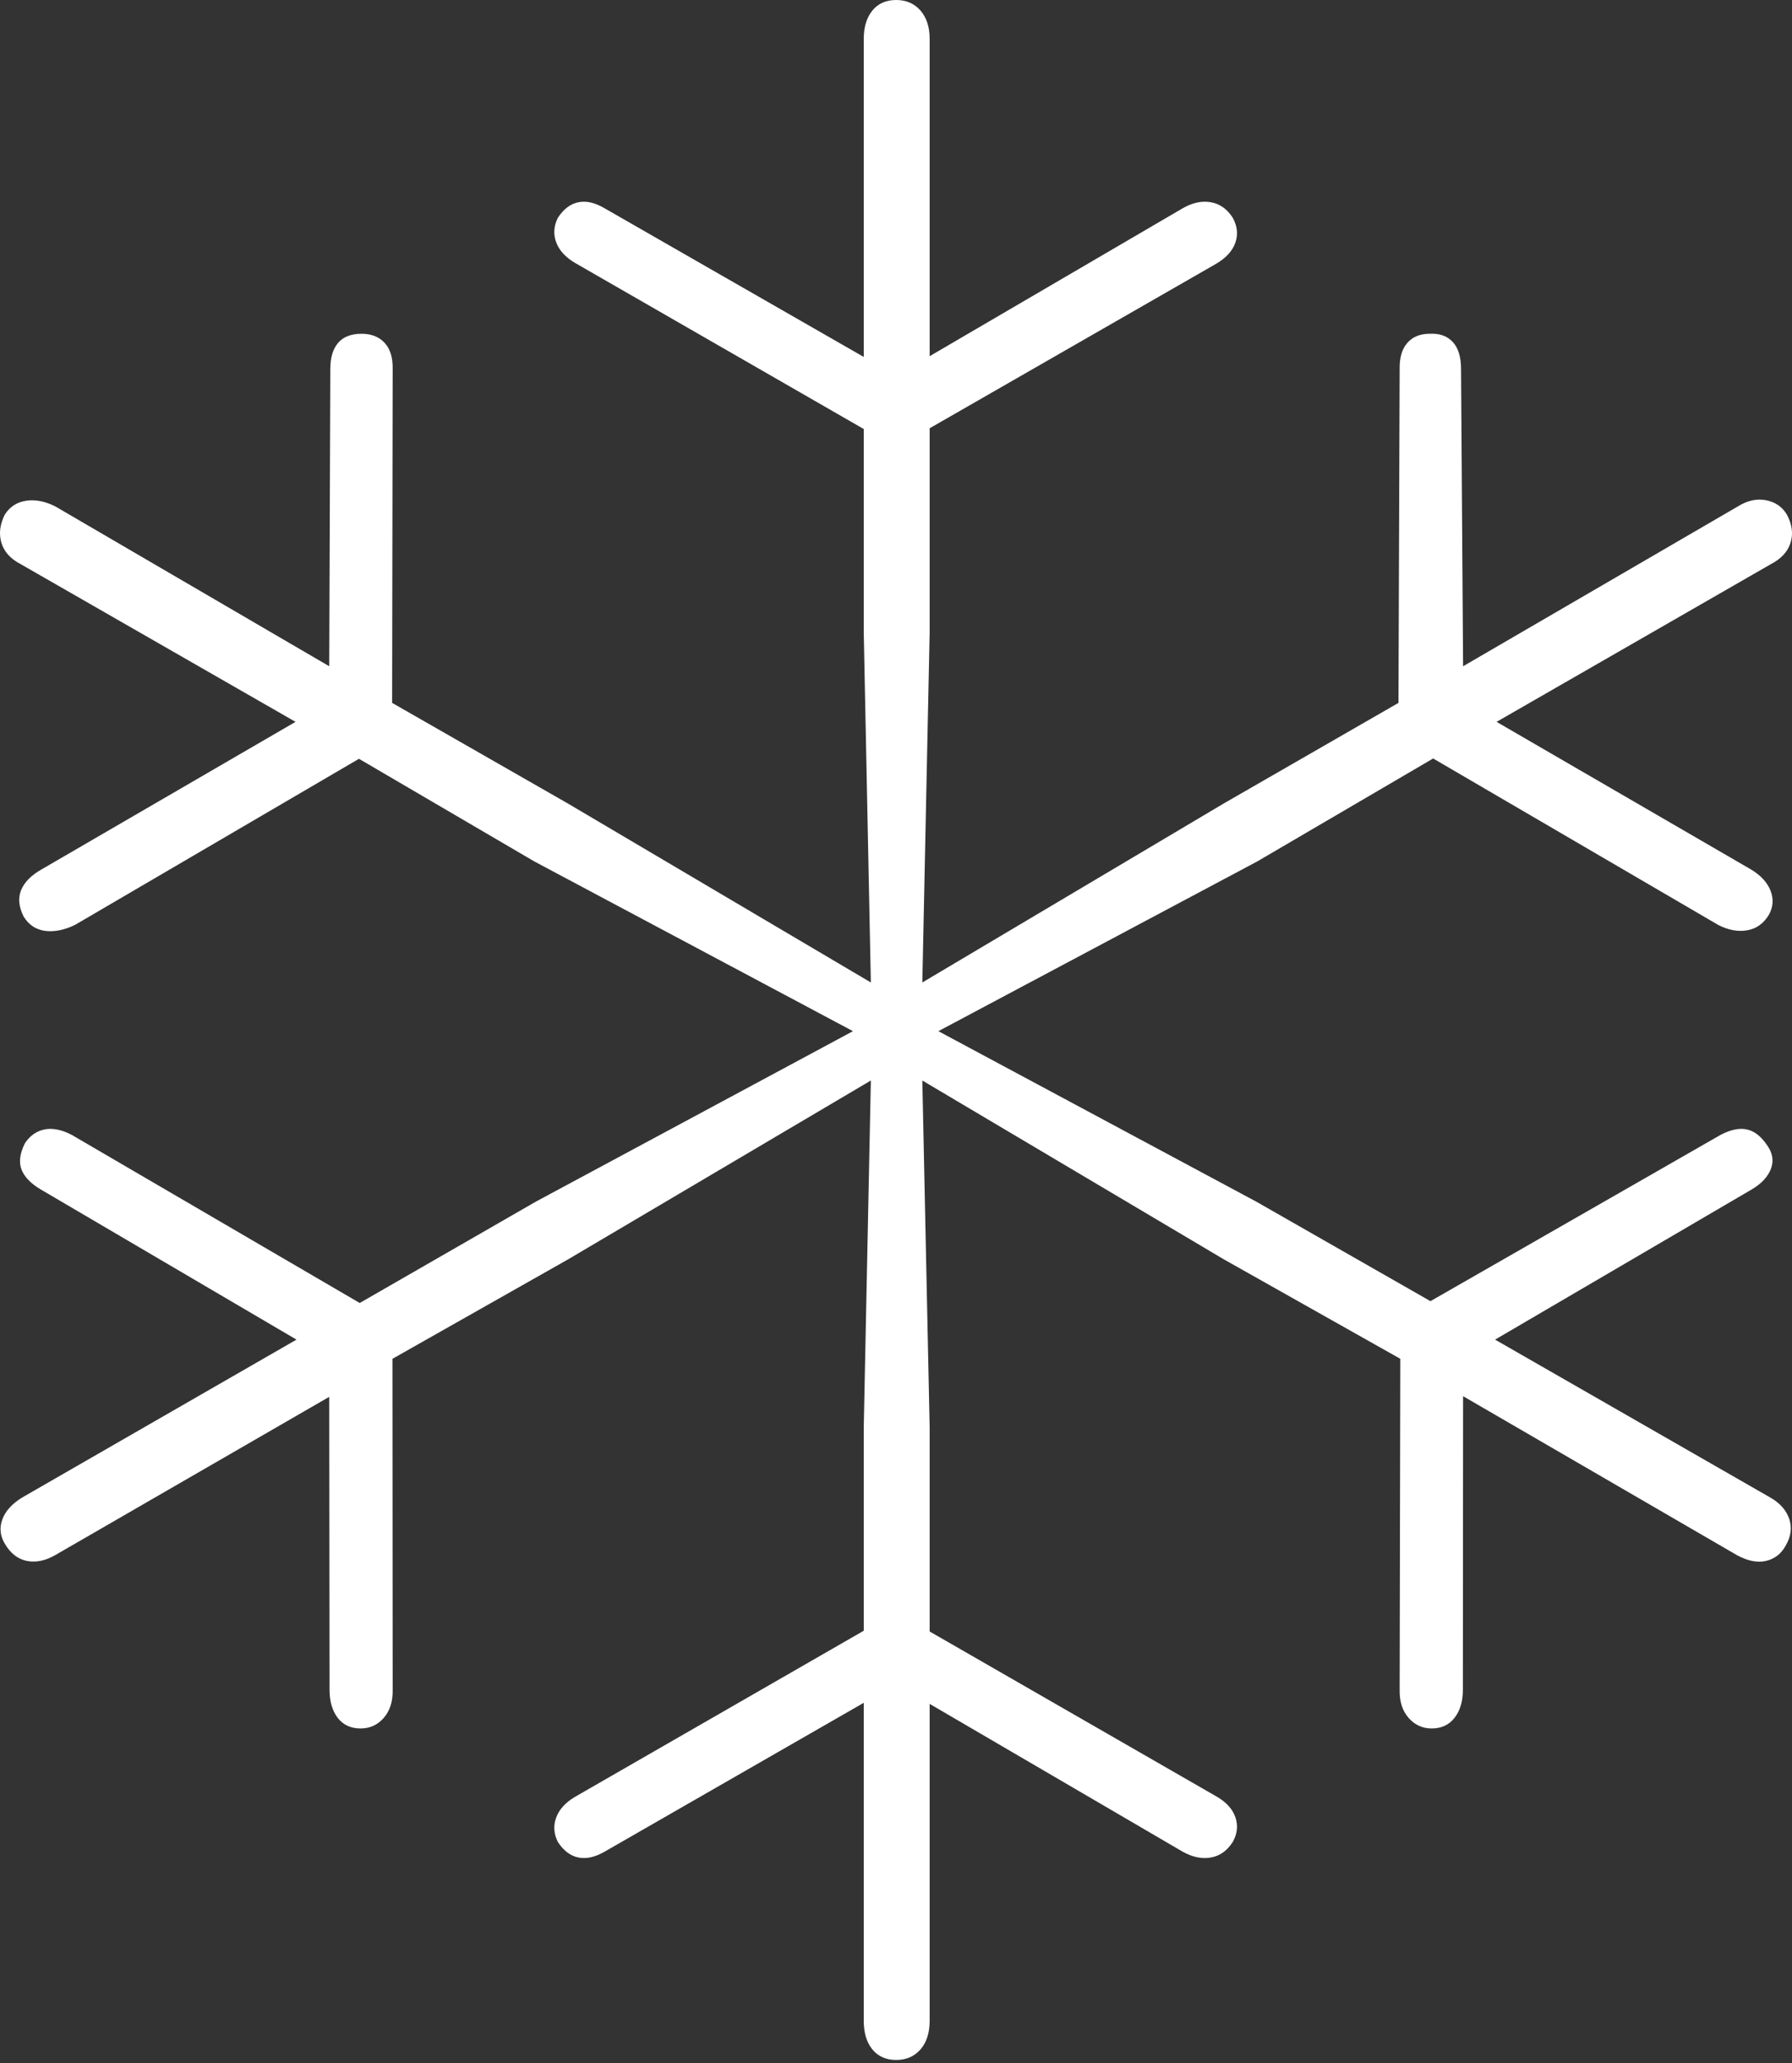 <?xml version="1.0" encoding="UTF-8"?>
<!--Generator: Apple Native CoreSVG 175-->
<!DOCTYPE svg
PUBLIC "-//W3C//DTD SVG 1.1//EN"
       "http://www.w3.org/Graphics/SVG/1.1/DTD/svg11.dtd">
<svg version="1.1" xmlns="http://www.w3.org/2000/svg" xmlns:xlink="http://www.w3.org/1999/xlink" width="16.639" height="19.151">
 <rect width="100%" height="100%" fill="#333333" stroke="none"/>
 <g>
  <rect height="19.151" opacity="0" width="16.639" x="0" y="0"/>
  <path d="M8.321 19.12Q8.461 19.12 8.547 19.022Q8.632 18.924 8.632 18.756L8.632 15.815L10.98 17.186Q11.117 17.263 11.242 17.241Q11.367 17.22 11.446 17.097Q11.51 16.984 11.471 16.868Q11.431 16.751 11.291 16.672L8.632 15.143L8.632 13.249L8.564 10.029L11.362 11.688L13.002 12.612L12.996 15.686Q12.993 15.847 13.079 15.945Q13.165 16.043 13.293 16.043Q13.429 16.043 13.506 15.944Q13.583 15.844 13.583 15.686L13.585 12.959L16.127 14.434Q16.277 14.516 16.398 14.488Q16.52 14.459 16.582 14.343Q16.654 14.218 16.613 14.097Q16.571 13.976 16.438 13.9L13.882 12.434L16.265 11.04Q16.402 10.959 16.444 10.847Q16.485 10.736 16.406 10.627Q16.323 10.505 16.219 10.483Q16.115 10.461 15.977 10.533L13.282 12.077L11.664 11.153L8.713 9.571L11.673 7.996L13.307 7.04L15.954 8.585Q16.094 8.657 16.222 8.635Q16.35 8.613 16.423 8.493Q16.485 8.384 16.44 8.268Q16.395 8.152 16.258 8.07L13.896 6.7L16.445 5.235Q16.588 5.16 16.626 5.036Q16.664 4.913 16.592 4.777Q16.527 4.668 16.398 4.643Q16.27 4.618 16.137 4.7L13.585 6.184L13.566 3.425Q13.566 3.26 13.491 3.176Q13.415 3.091 13.274 3.098Q13.141 3.098 13.067 3.183Q12.993 3.267 12.996 3.425L12.985 6.524L11.362 7.458L8.564 9.119L8.632 5.869L8.632 3.975L11.291 2.449Q11.431 2.367 11.471 2.251Q11.51 2.136 11.446 2.021Q11.367 1.898 11.242 1.877Q11.117 1.855 10.98 1.934L8.632 3.306L8.632 0.361Q8.632 0.197 8.547 0.098Q8.461 0 8.321 0Q8.18 0 8.1 0.098Q8.02 0.197 8.02 0.361L8.02 3.313L5.615 1.934Q5.482 1.855 5.372 1.877Q5.261 1.898 5.18 2.021Q5.123 2.136 5.164 2.248Q5.205 2.36 5.337 2.439L8.02 3.982L8.02 5.869L8.086 9.119L5.273 7.458L3.641 6.524L3.646 3.425Q3.649 3.267 3.572 3.183Q3.494 3.098 3.357 3.098Q3.211 3.098 3.139 3.183Q3.067 3.267 3.067 3.425L3.057 6.184L0.513 4.7Q0.369 4.628 0.241 4.648Q0.113 4.668 0.044 4.777Q-0.024 4.913 0.013 5.038Q0.051 5.163 0.19 5.235L2.744 6.7L0.385 8.07Q0.241 8.152 0.196 8.262Q0.151 8.372 0.22 8.508Q0.29 8.622 0.418 8.64Q0.546 8.657 0.696 8.585L3.333 7.043L4.962 7.996L7.92 9.571L4.976 11.153L3.34 12.094L0.665 10.533Q0.525 10.461 0.414 10.483Q0.303 10.505 0.232 10.61Q0.16 10.753 0.2 10.856Q0.241 10.959 0.378 11.04L2.753 12.434L0.205 13.9Q0.065 13.986 0.022 14.102Q-0.021 14.218 0.044 14.327Q0.122 14.462 0.249 14.488Q0.376 14.513 0.513 14.434L3.057 12.965L3.06 15.686Q3.06 15.844 3.135 15.944Q3.211 16.043 3.348 16.043Q3.478 16.043 3.563 15.945Q3.649 15.847 3.646 15.686L3.644 12.612L5.273 11.69L8.086 10.029L8.02 13.249L8.02 15.136L5.337 16.679Q5.205 16.758 5.164 16.871Q5.123 16.984 5.18 17.097Q5.261 17.22 5.372 17.241Q5.482 17.263 5.615 17.186L8.02 15.805L8.02 18.756Q8.02 18.924 8.1 19.022Q8.18 19.12 8.321 19.12Z" fill="#ffffff"/>
 </g>
</svg>
